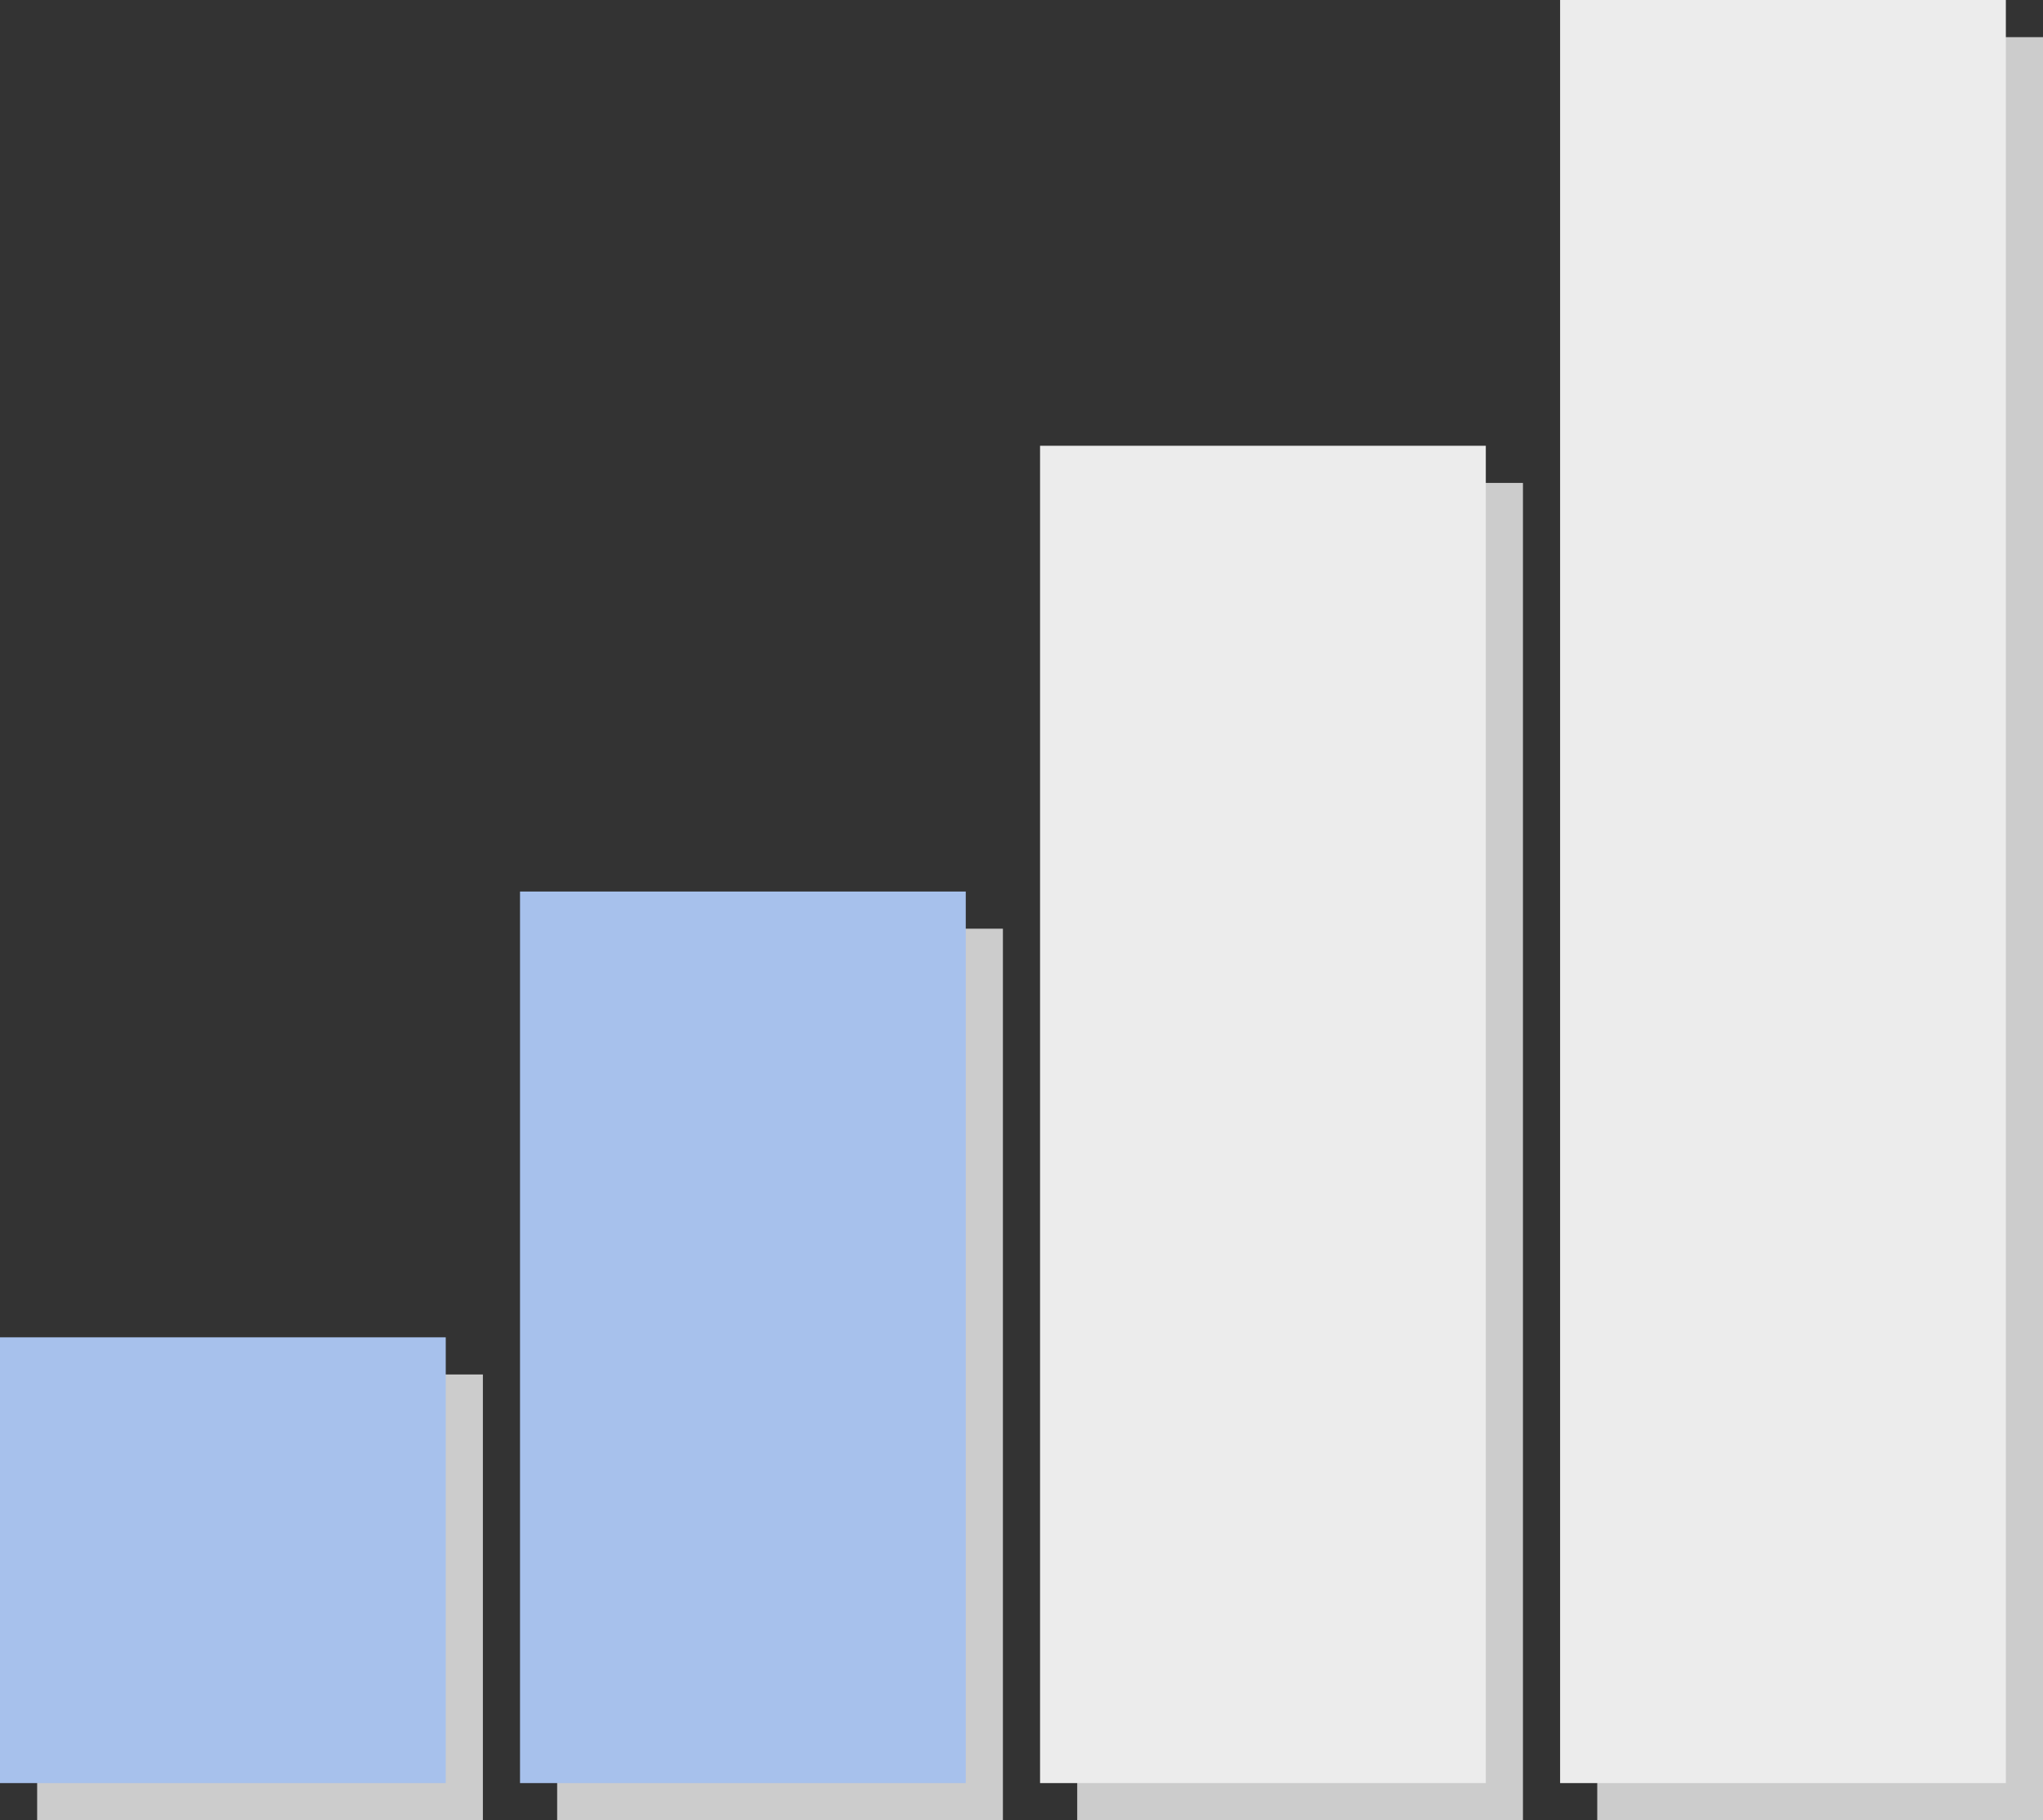 <?xml version="1.0" encoding="UTF-8" standalone="no"?>
<!-- Created with Inkscape (http://www.inkscape.org/) -->

<svg
   xmlns:dc="http://purl.org/dc/elements/1.1/"
   xmlns:cc="http://creativecommons.org/ns#"
   xmlns:rdf="http://www.w3.org/1999/02/22-rdf-syntax-ns#"
   xmlns:svg="http://www.w3.org/2000/svg"
   xmlns="http://www.w3.org/2000/svg"
   xmlns:sodipodi="http://sodipodi.sourceforge.net/DTD/sodipodi-0.dtd"
   xmlns:inkscape="http://www.inkscape.org/namespaces/inkscape"
   width="72.76mm"
   height="64.823mm"
   viewBox="0 0 72.76 64.823"
   version="1.1"
   id="svg8"
   inkscape:version="0.92.5 (2060ec1f9f, 2020-04-08)"
   sodipodi:docname="signal-50.svg">
  <rect x="0" y="0" width="72.76" height="64.823" fill="#333333" stroke="none"/>
  <defs
     id="defs2" />
  <sodipodi:namedview
     id="base"
     pagecolor="#ffffff"
     bordercolor="#666666"
     borderopacity="1.0"
     inkscape:pageopacity="0.0"
     inkscape:pageshadow="2"
     inkscape:zoom="2.8284271"
     inkscape:cx="62.454107"
     inkscape:cy="121.4214"
     inkscape:document-units="mm"
     inkscape:current-layer="layer1"
     showgrid="true"
     showguides="false"
     inkscape:window-width="1920"
     inkscape:window-height="992"
     inkscape:window-x="1680"
     inkscape:window-y="408"
     inkscape:window-maximized="1">
    <inkscape:grid
       type="xygrid"
       id="grid815"
       originx="-7.937"
       originy="-84.667" />
  </sodipodi:namedview>
  <g
     inkscape:label="Layer 1"
     inkscape:groupmode="layer"
     id="layer1"
     transform="translate(-7.938,-147.51)">
    <g
       id="g881"
       transform="translate(1.323,1.323)"
       style="fill:#cccccc">
      <rect
         style="fill:#cccccc;fill-opacity:1;stroke-width:0.4;stroke-miterlimit:4;stroke-dasharray:none"
         id="rect873"
         width="15.875"
         height="15.875"
         x="7.938"
         y="195.135" />
      <rect
         style="fill:#cccccc;fill-opacity:1;stroke-width:0.359"
         id="rect875"
         width="15.875"
         height="31.75"
         x="26.458"
         y="179.26" />
      <rect
         style="fill:#cccccc;fill-opacity:1;stroke-width:0.403"
         id="rect877"
         width="15.875"
         height="47.625"
         x="44.979"
         y="163.385" />
      <rect
         style="fill:#cccccc;fill-opacity:1;stroke-width:0.4"
         id="rect879"
         width="15.875"
         height="63.5"
         x="63.5"
         y="147.51" />
    </g>
    <g
       id="g829">
      <rect
         y="195.135"
         x="7.938"
         height="15.875"
         width="15.875"
         id="rect817"
         style="fill:#a7c1ec;fill-opacity:1;stroke-width:0.4;stroke-miterlimit:4;stroke-dasharray:none" />
      <rect
         y="179.26"
         x="26.458"
         height="31.75"
         width="15.875"
         id="rect819"
         style="fill:#a7c1ec;fill-opacity:1;stroke-width:0.359" />
      <rect
         y="163.385"
         x="44.979"
         height="47.625"
         width="15.875"
         id="rect821"
         style="fill:#ececec;fill-opacity:1;stroke-width:0.403" />
      <rect
         y="147.51"
         x="63.5"
         height="63.5"
         width="15.875"
         id="rect823"
         style="fill:#ececec;fill-opacity:1;stroke-width:0.4" />
    </g>
  </g>
</svg>
